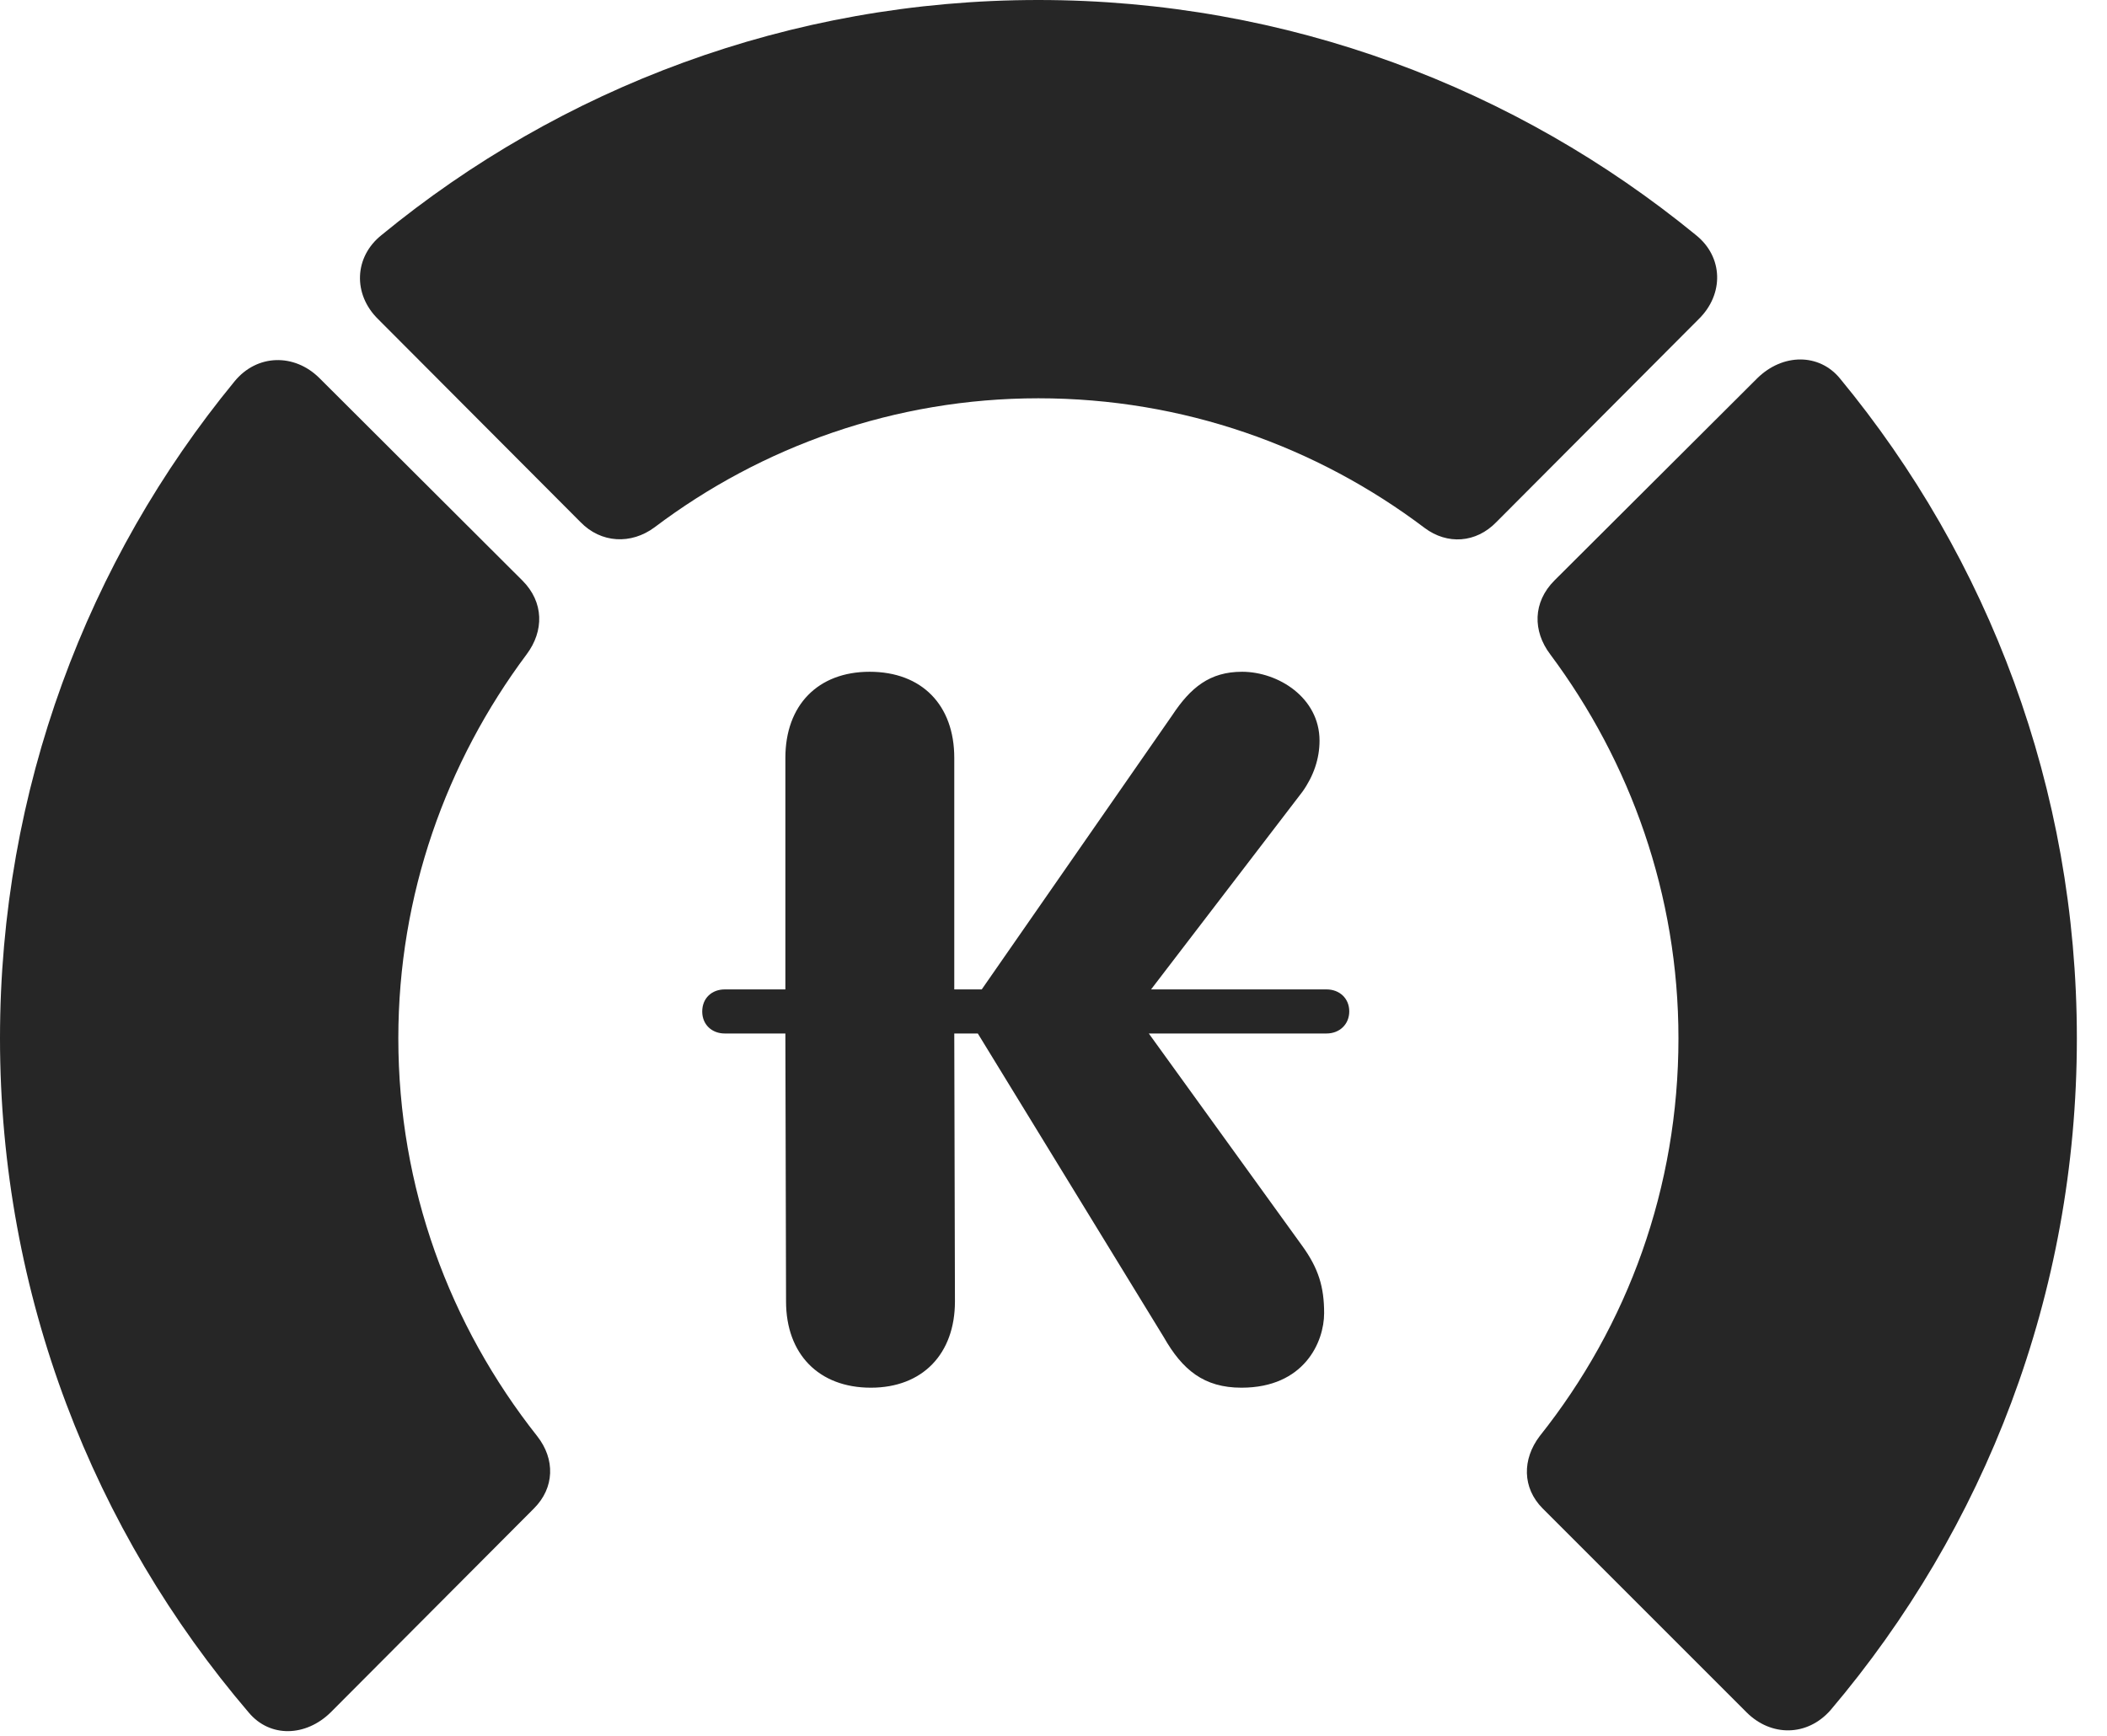 <?xml version="1.0" encoding="UTF-8"?>
<!--Generator: Apple Native CoreSVG 326-->
<!DOCTYPE svg PUBLIC "-//W3C//DTD SVG 1.1//EN" "http://www.w3.org/Graphics/SVG/1.1/DTD/svg11.dtd">
<svg version="1.1" xmlns="http://www.w3.org/2000/svg" xmlns:xlink="http://www.w3.org/1999/xlink"
       viewBox="0 0 25.237 20.793">
       <g>
              <rect height="20.793" opacity="0" width="25.237" x="0" y="0" />
              <path d="M24.876 12.437C24.876 9.446 23.818 6.688 22.038 4.533C21.79 4.231 21.354 4.231 21.049 4.53L18.619 6.953C18.359 7.213 18.357 7.559 18.568 7.838C19.529 9.127 20.104 10.719 20.104 12.437C20.104 14.224 19.499 15.875 18.442 17.203C18.231 17.481 18.233 17.823 18.476 18.068L20.92 20.512C21.212 20.804 21.646 20.804 21.926 20.485C23.766 18.315 24.876 15.512 24.876 12.437Z"
                     fill="currentColor" fill-opacity="0.85" />
              <path d="M12.437 4.771C14.175 4.771 15.773 5.349 17.065 6.325C17.334 6.526 17.678 6.507 17.923 6.254L20.345 3.824C20.652 3.525 20.642 3.076 20.311 2.814C18.166 1.058 15.422 0 12.437 0C9.454 0 6.71 1.058 4.572 2.814C4.241 3.076 4.224 3.525 4.53 3.824L6.953 6.254C7.198 6.507 7.559 6.526 7.841 6.316C9.122 5.349 10.719 4.771 12.437 4.771Z"
                     fill="currentColor" fill-opacity="0.85" />
              <path d="M0 12.437C0 15.519 1.125 18.345 2.98 20.515C3.235 20.819 3.664 20.804 3.961 20.512L6.397 18.068C6.641 17.823 6.653 17.481 6.434 17.203C5.384 15.875 4.771 14.224 4.771 12.437C4.771 10.719 5.345 9.127 6.308 7.838C6.517 7.559 6.517 7.213 6.256 6.953L3.827 4.53C3.527 4.231 3.078 4.239 2.808 4.57C1.05 6.71 0 9.454 0 12.437Z"
                     fill="currentColor" fill-opacity="0.85" />
              <path d="M10.431 16.623C11.051 16.623 11.438 16.217 11.438 15.59L11.43 12.38L11.712 12.38L13.939 16.017C14.163 16.411 14.421 16.623 14.87 16.623C15.621 16.623 15.86 16.076 15.86 15.73C15.86 15.417 15.793 15.195 15.599 14.926L13.76 12.38L15.889 12.38C16.044 12.38 16.161 12.271 16.161 12.115C16.161 11.959 16.044 11.852 15.889 11.852L13.787 11.852L15.601 9.483C15.734 9.296 15.805 9.087 15.805 8.873C15.805 8.356 15.309 8.047 14.877 8.047C14.49 8.047 14.26 8.236 14.04 8.569L11.759 11.852L11.43 11.852L11.43 9.078C11.43 8.448 11.044 8.047 10.416 8.047C9.796 8.047 9.407 8.448 9.407 9.078L9.407 11.852L8.681 11.852C8.526 11.852 8.411 11.957 8.411 12.117C8.411 12.273 8.526 12.38 8.681 12.38L9.407 12.38L9.415 15.59C9.415 16.217 9.804 16.623 10.431 16.623Z"
                     fill="currentColor" fill-opacity="0.85" />
       </g>
</svg>